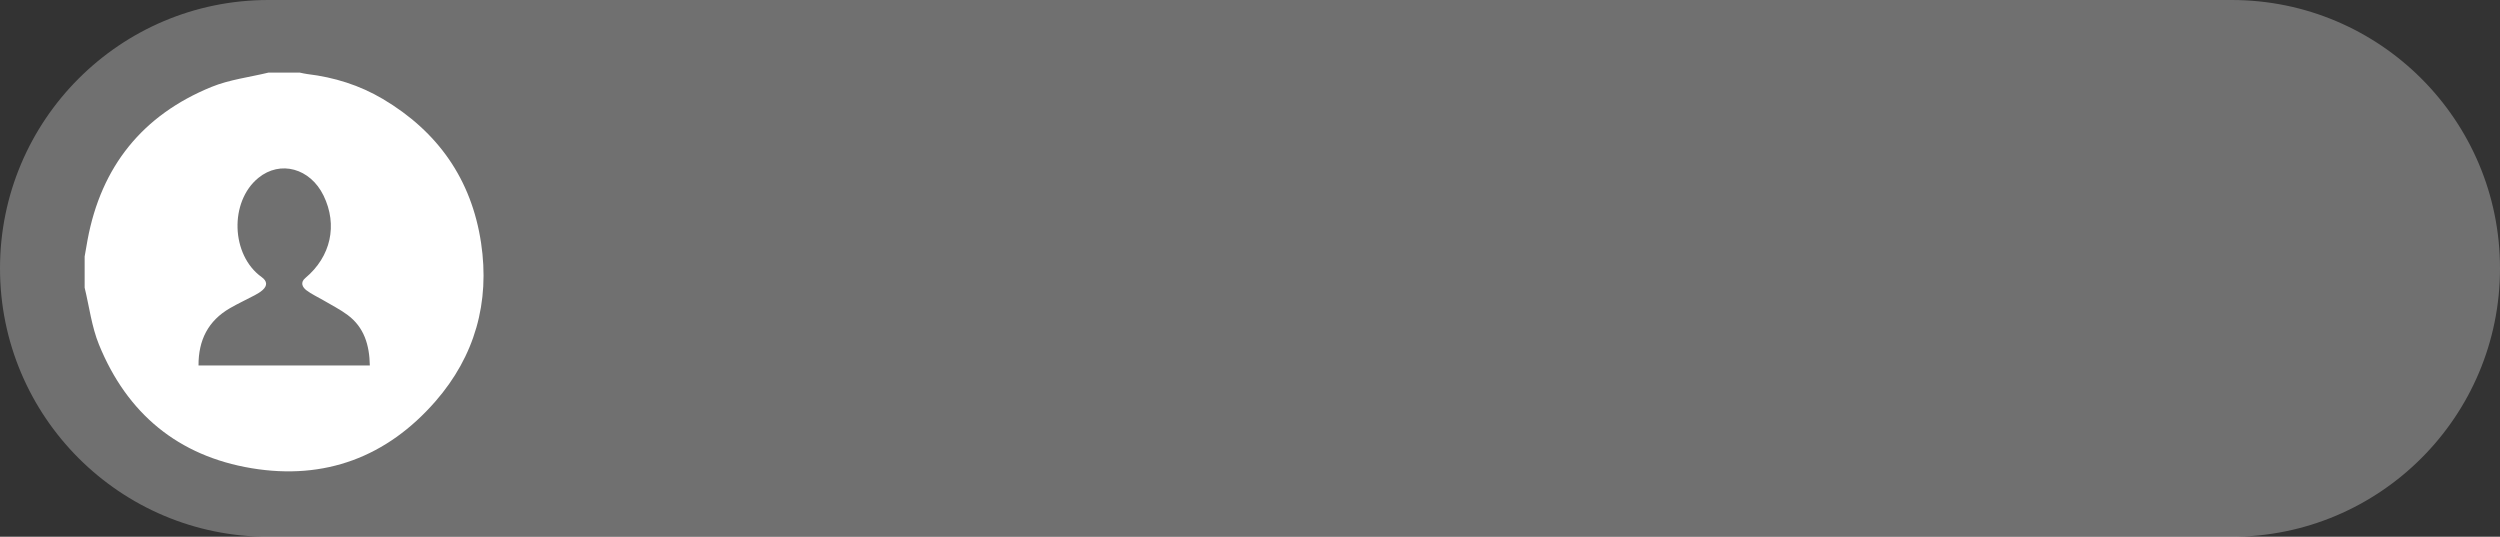 <?xml version="1.0" encoding="utf-8"?>
<!-- Generator: Adobe Illustrator 17.0.0, SVG Export Plug-In . SVG Version: 6.00 Build 0)  -->
<!DOCTYPE svg PUBLIC "-//W3C//DTD SVG 1.1//EN" "http://www.w3.org/Graphics/SVG/1.1/DTD/svg11.dtd">
<svg version="1.1" id="Capa_1" xmlns="http://www.w3.org/2000/svg" xmlns:xlink="http://www.w3.org/1999/xlink" x="0px" y="0px"
	 width="174.202px" height="37.402px" viewBox="0 0 174.202 37.402" enable-background="new 0 0 174.202 37.402"
	 xml:space="preserve">
<rect x="0" y="0" width="174.202" height="37.402" fill="#333333" stroke="none"/>
<path opacity="0.3" fill="#FFFFFF" d="M174.202,18.701c0,10.328-8.372,18.701-18.701,18.701H18.7C8.372,37.402,0,29.029,0,18.701
	l0,0C0,8.373,8.372,0,18.7,0h136.801C165.83,0,174.202,8.373,174.202,18.701L174.202,18.701z"/>
<path fill="#FFFFFF" d="M5.898,20.044c0-0.724,0-1.448,0-2.172c0.068-0.388,0.132-0.777,0.204-1.164
	c0.953-5.111,3.834-8.693,8.635-10.651c1.252-0.511,2.646-0.676,3.975-0.999c0.724,0,1.448,0,2.172,0
	c0.176,0.035,0.35,0.081,0.528,0.102c1.872,0.223,3.641,0.774,5.263,1.735c3.837,2.274,6.181,5.605,6.846,10.027
	c0.623,4.147-0.431,7.895-3.182,11.048c-3.378,3.873-7.706,5.501-12.793,4.658c-5.128-0.849-8.696-3.814-10.65-8.617
	C6.386,22.762,6.221,21.371,5.898,20.044z M13.833,25.464c4.011,0,7.959,0,11.937,0c-0.027-1.423-0.394-2.657-1.548-3.516
	c-0.532-0.396-1.135-0.696-1.708-1.035c-0.387-0.229-0.806-0.415-1.161-0.685c-0.286-0.218-0.447-0.547-0.076-0.857
	c1.778-1.487,2.267-3.688,1.269-5.741c-0.929-1.909-3.015-2.478-4.539-1.237c-2.036,1.657-1.916,5.384,0.223,6.913
	c0.388,0.278,0.42,0.592,0.066,0.908c-0.159,0.142-0.351,0.254-0.541,0.356c-0.574,0.306-1.166,0.577-1.728,0.902
	C14.51,22.348,13.824,23.692,13.833,25.464z"/>
</svg>
